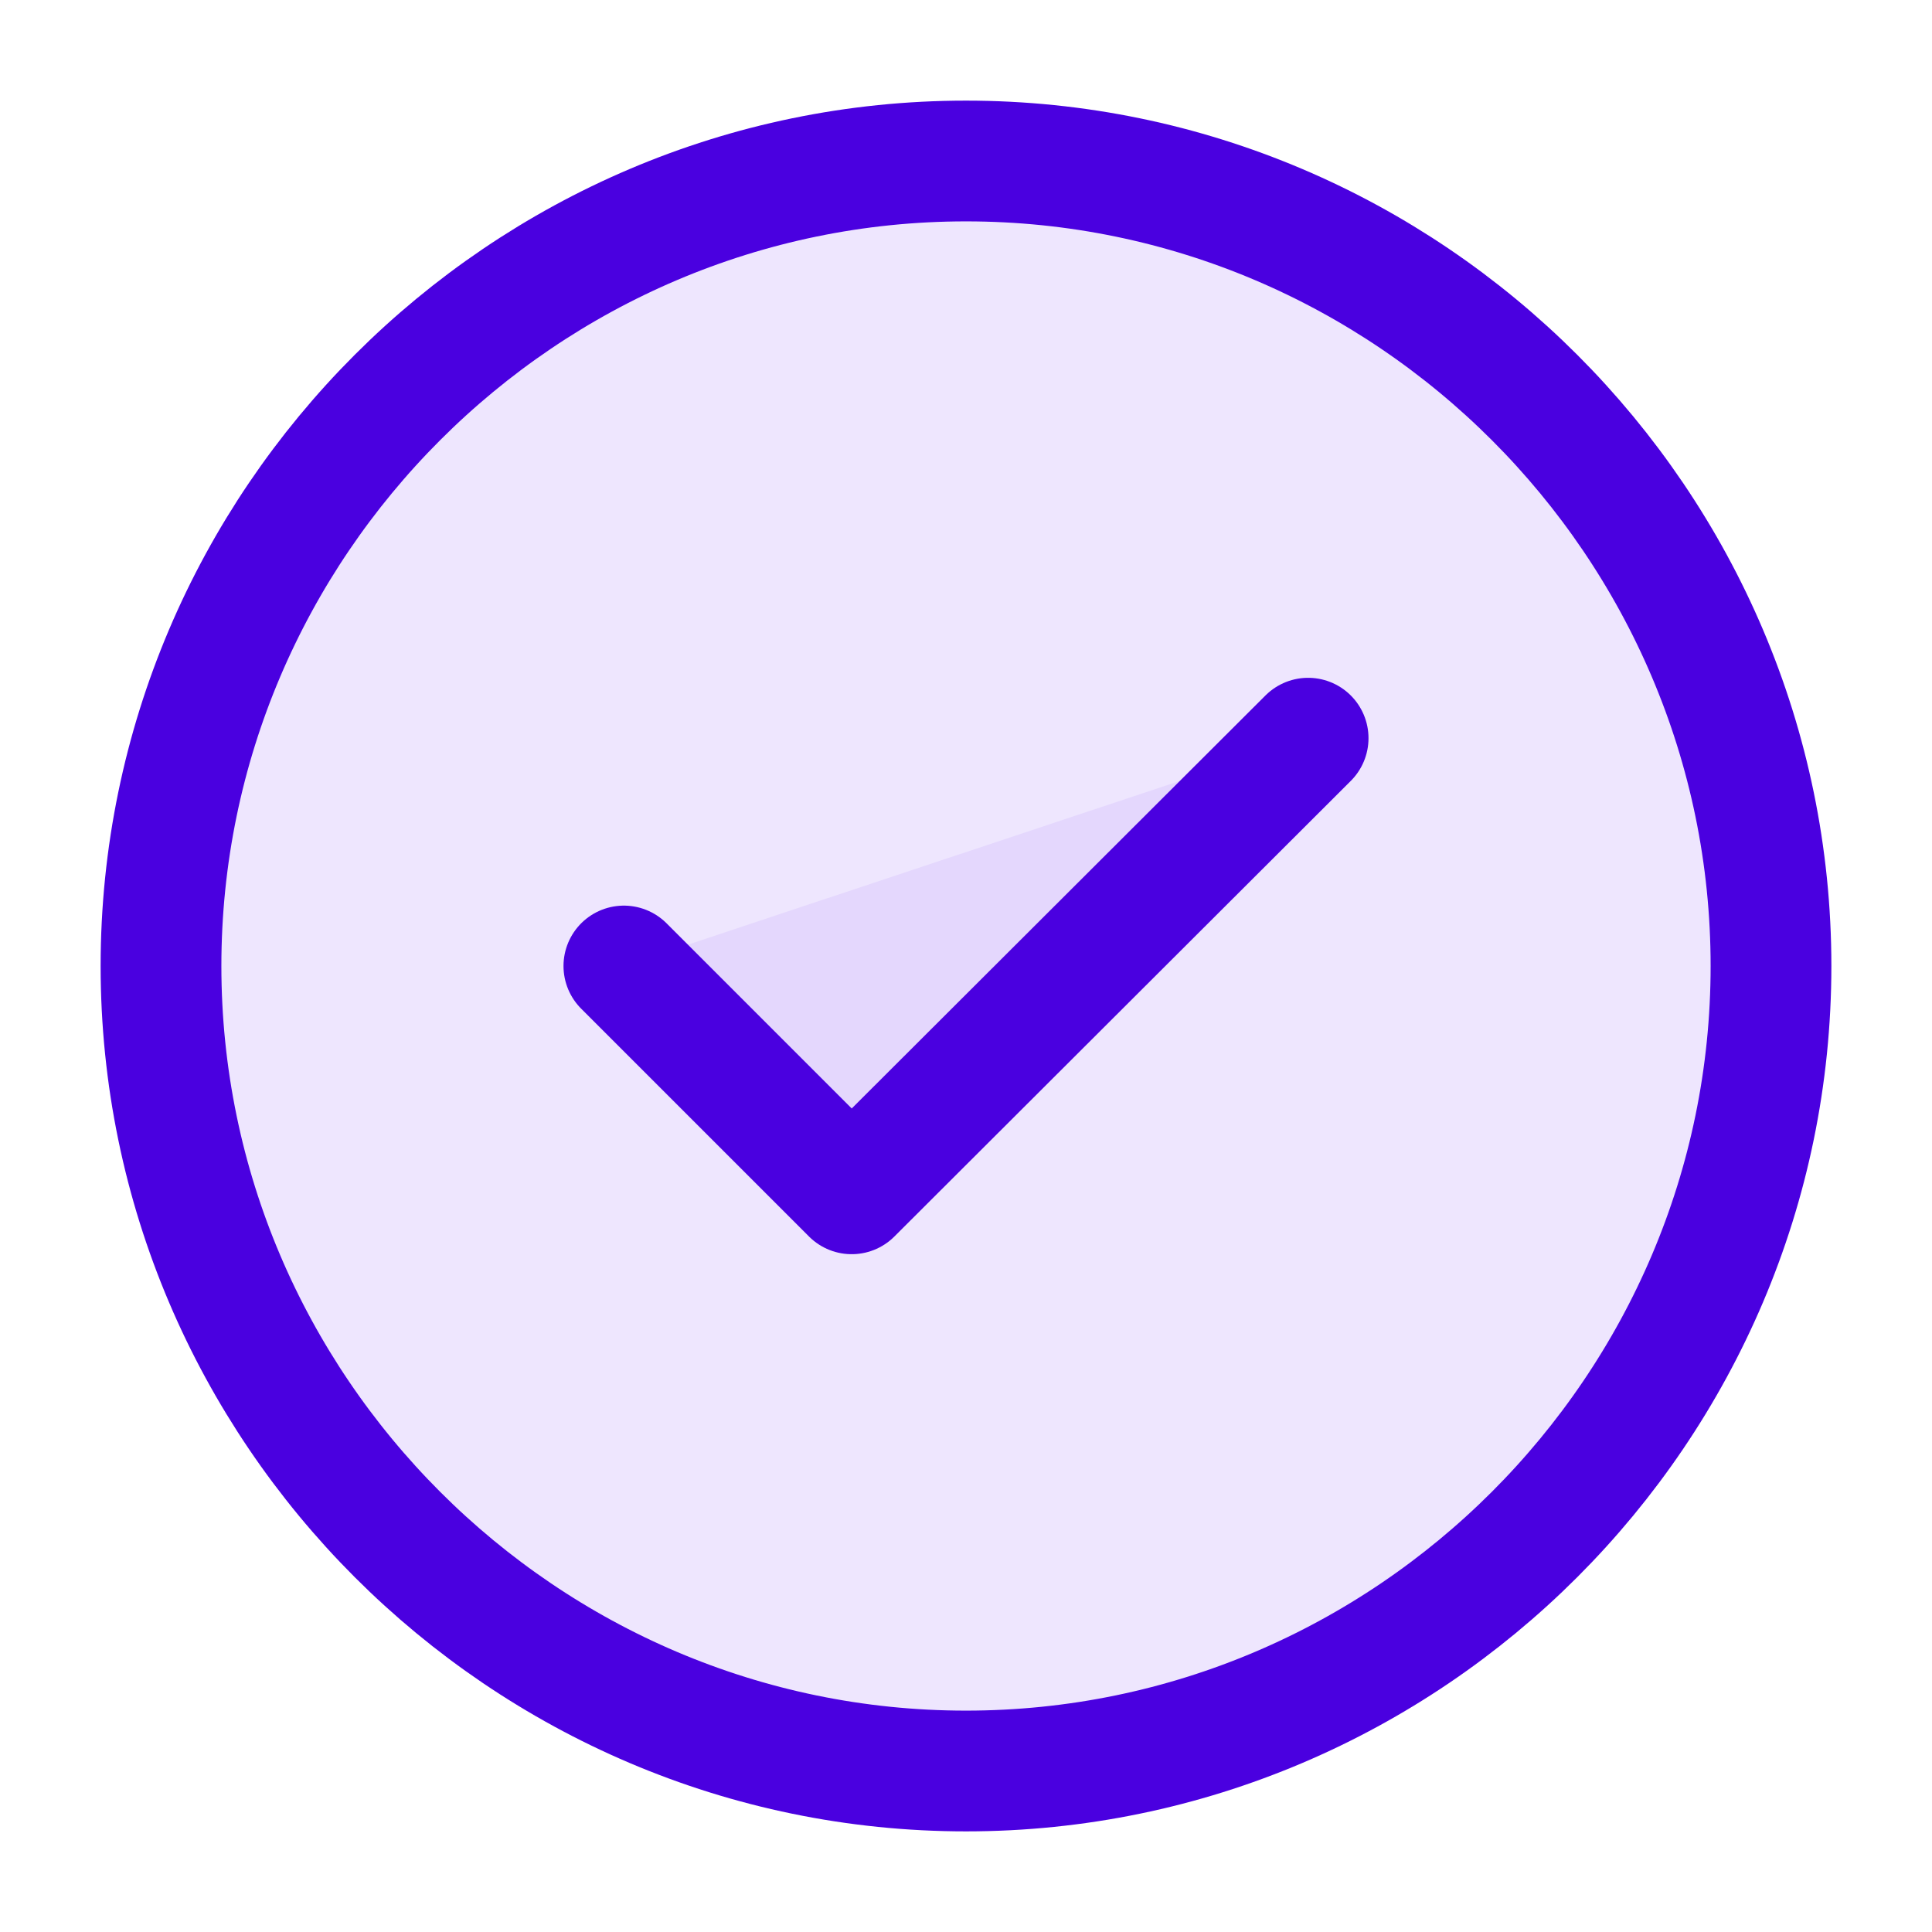 <svg width="24" height="24" viewBox="0 0 24 24" fill="none" xmlns="http://www.w3.org/2000/svg">
<path d="M12 22C17.5 22 22 17.5 22 12C22 6.5 17.5 2 12 2C6.5 2 2 6.5 2 12C2 17.5 6.5 22 12 22Z" fill="#D4C0FD" fill-opacity="0.4" stroke="#4A00E0" stroke-width="1.5" stroke-linecap="round" stroke-linejoin="round"/>
<path d="M7.75 12L10.58 14.83L16.25 9.17" fill="#D4C0FD" fill-opacity="0.4"/>
<path d="M7.75 12L10.58 14.83L16.25 9.17" stroke="#4A00E0" stroke-width="1.5" stroke-linecap="round" stroke-linejoin="round"/>
</svg>
